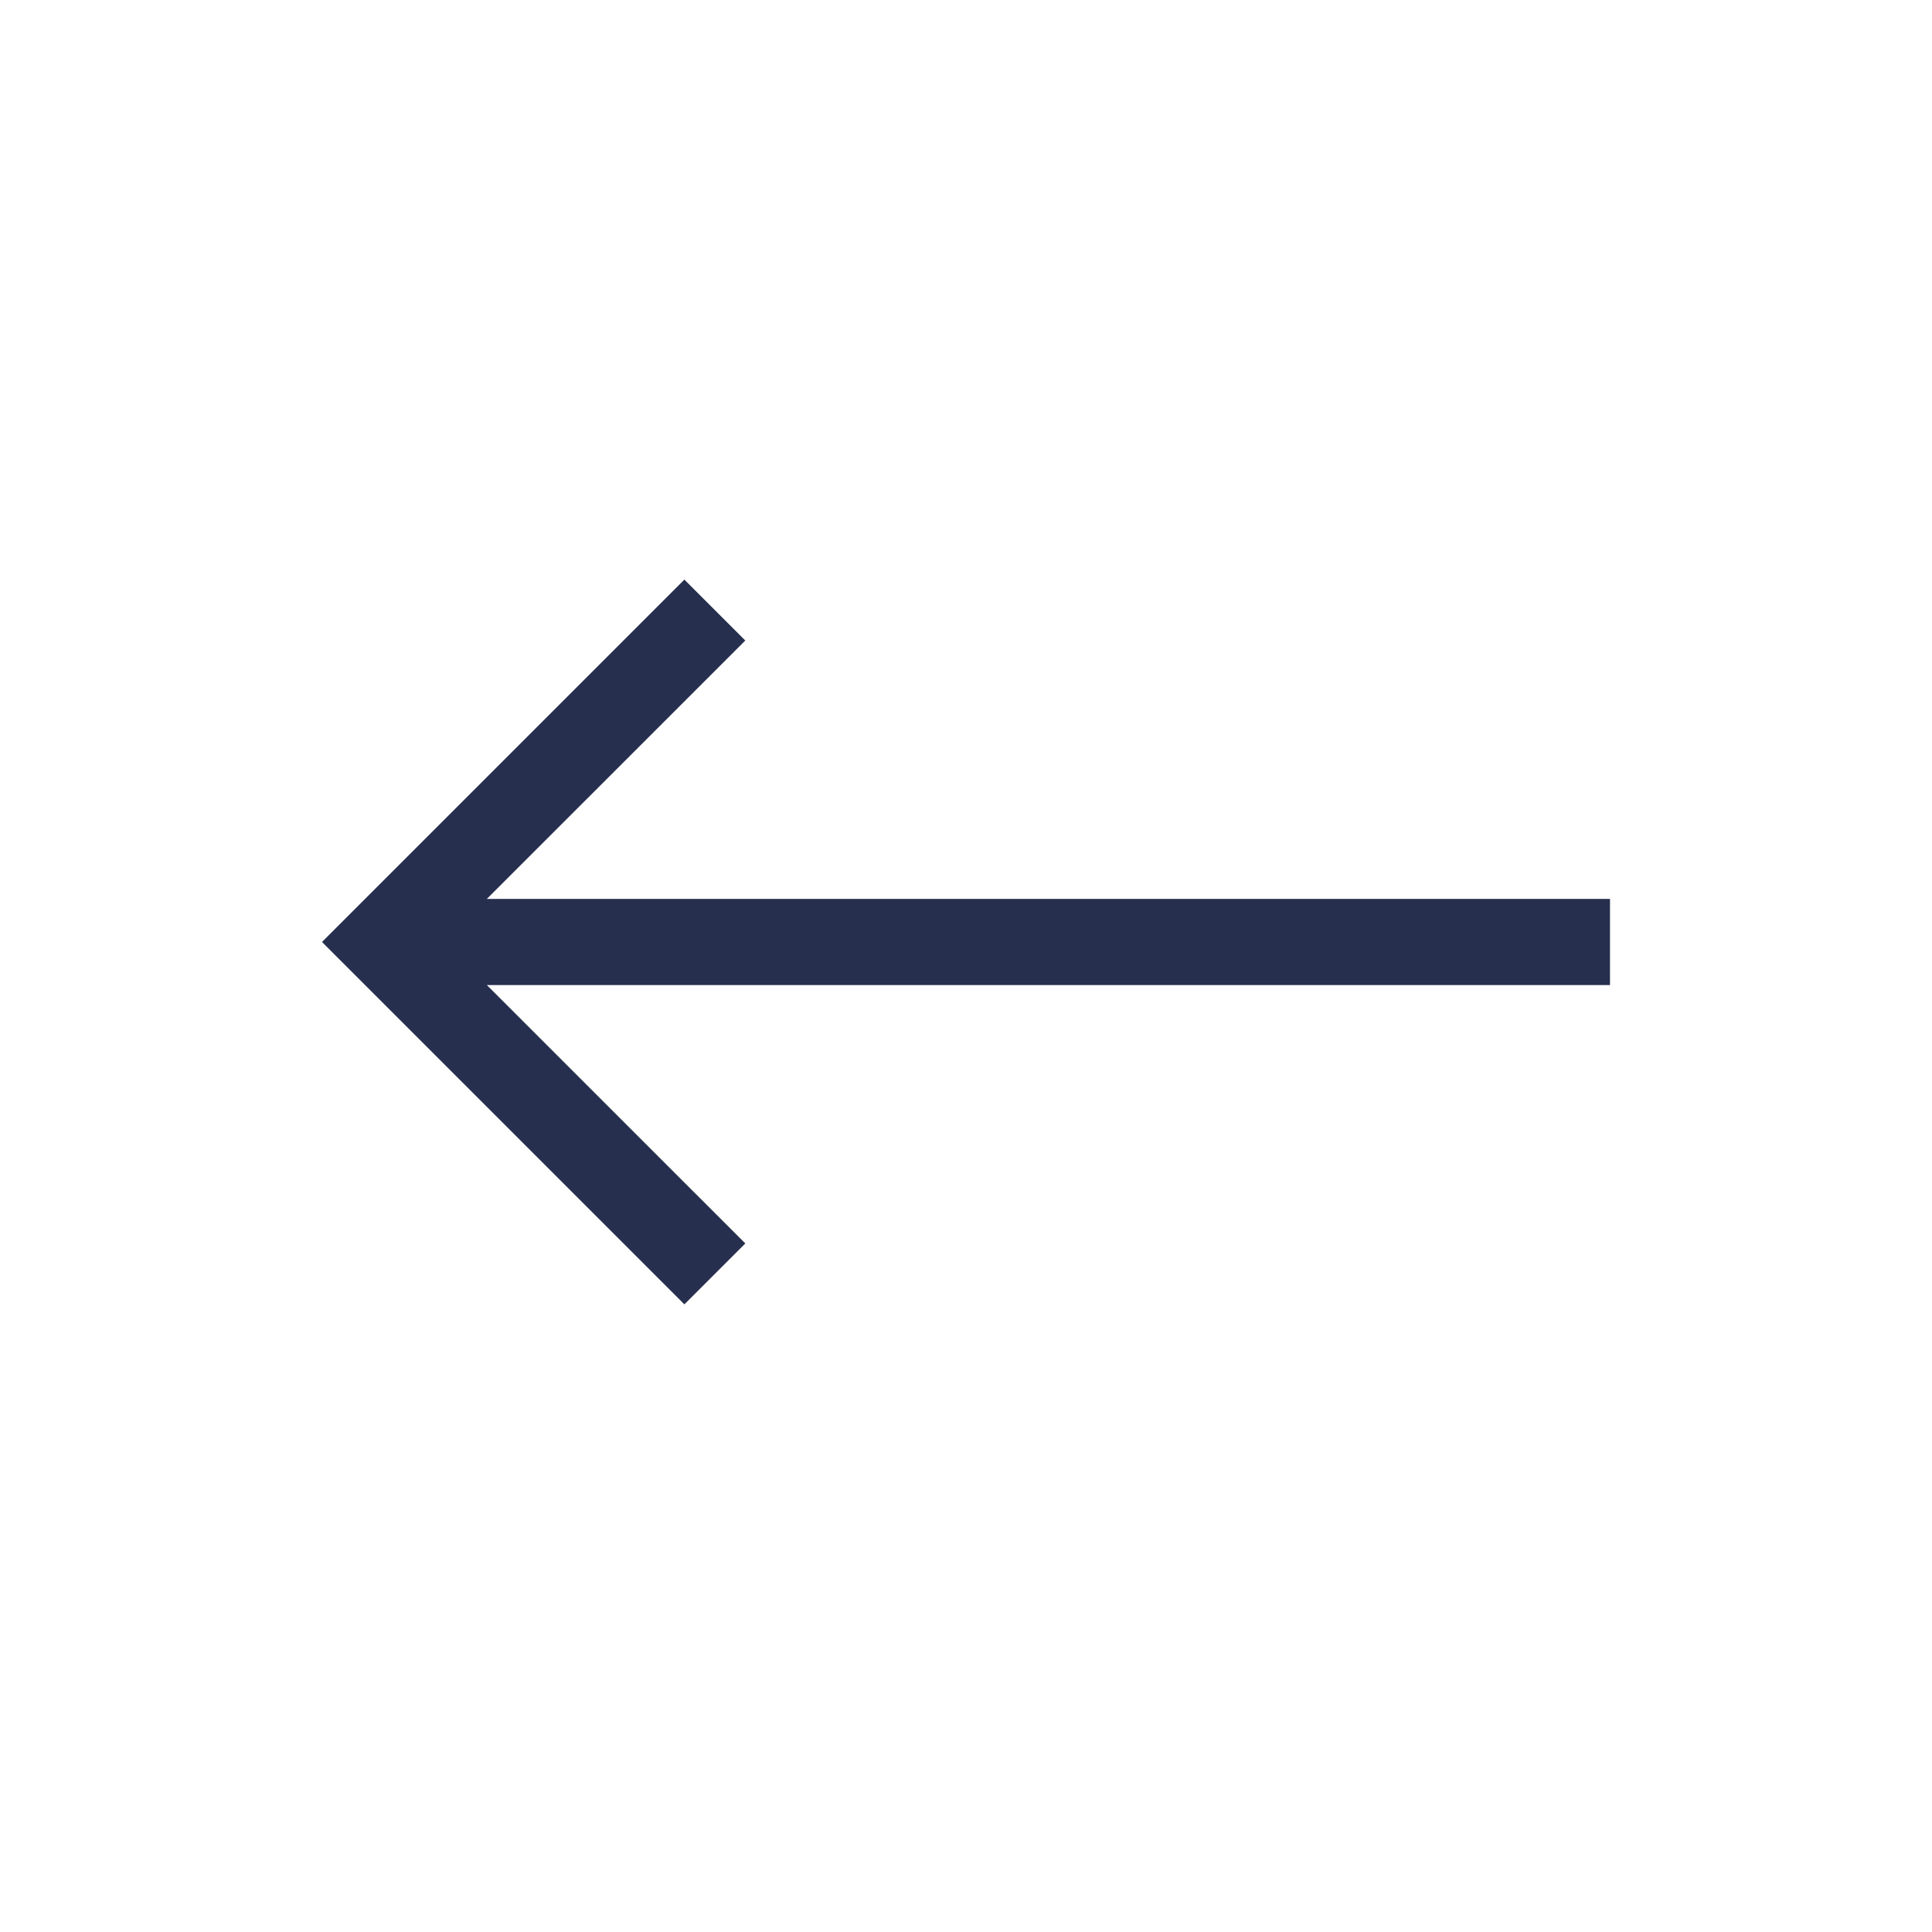 <svg width="30" height="30" viewBox="0 0 30 30" xmlns="http://www.w3.org/2000/svg">
    <g fill="none" fill-rule="evenodd">
        <path d="M0 0h30v30H0z"/>
        <path d="M25 13.958H7.56l4.013-4.012L10.627 9 5 14.627l5.627 5.627.946-.946-4.013-4.012H25z" fill="#262F4D" fill-rule="nonzero"/>
    </g>
</svg>
